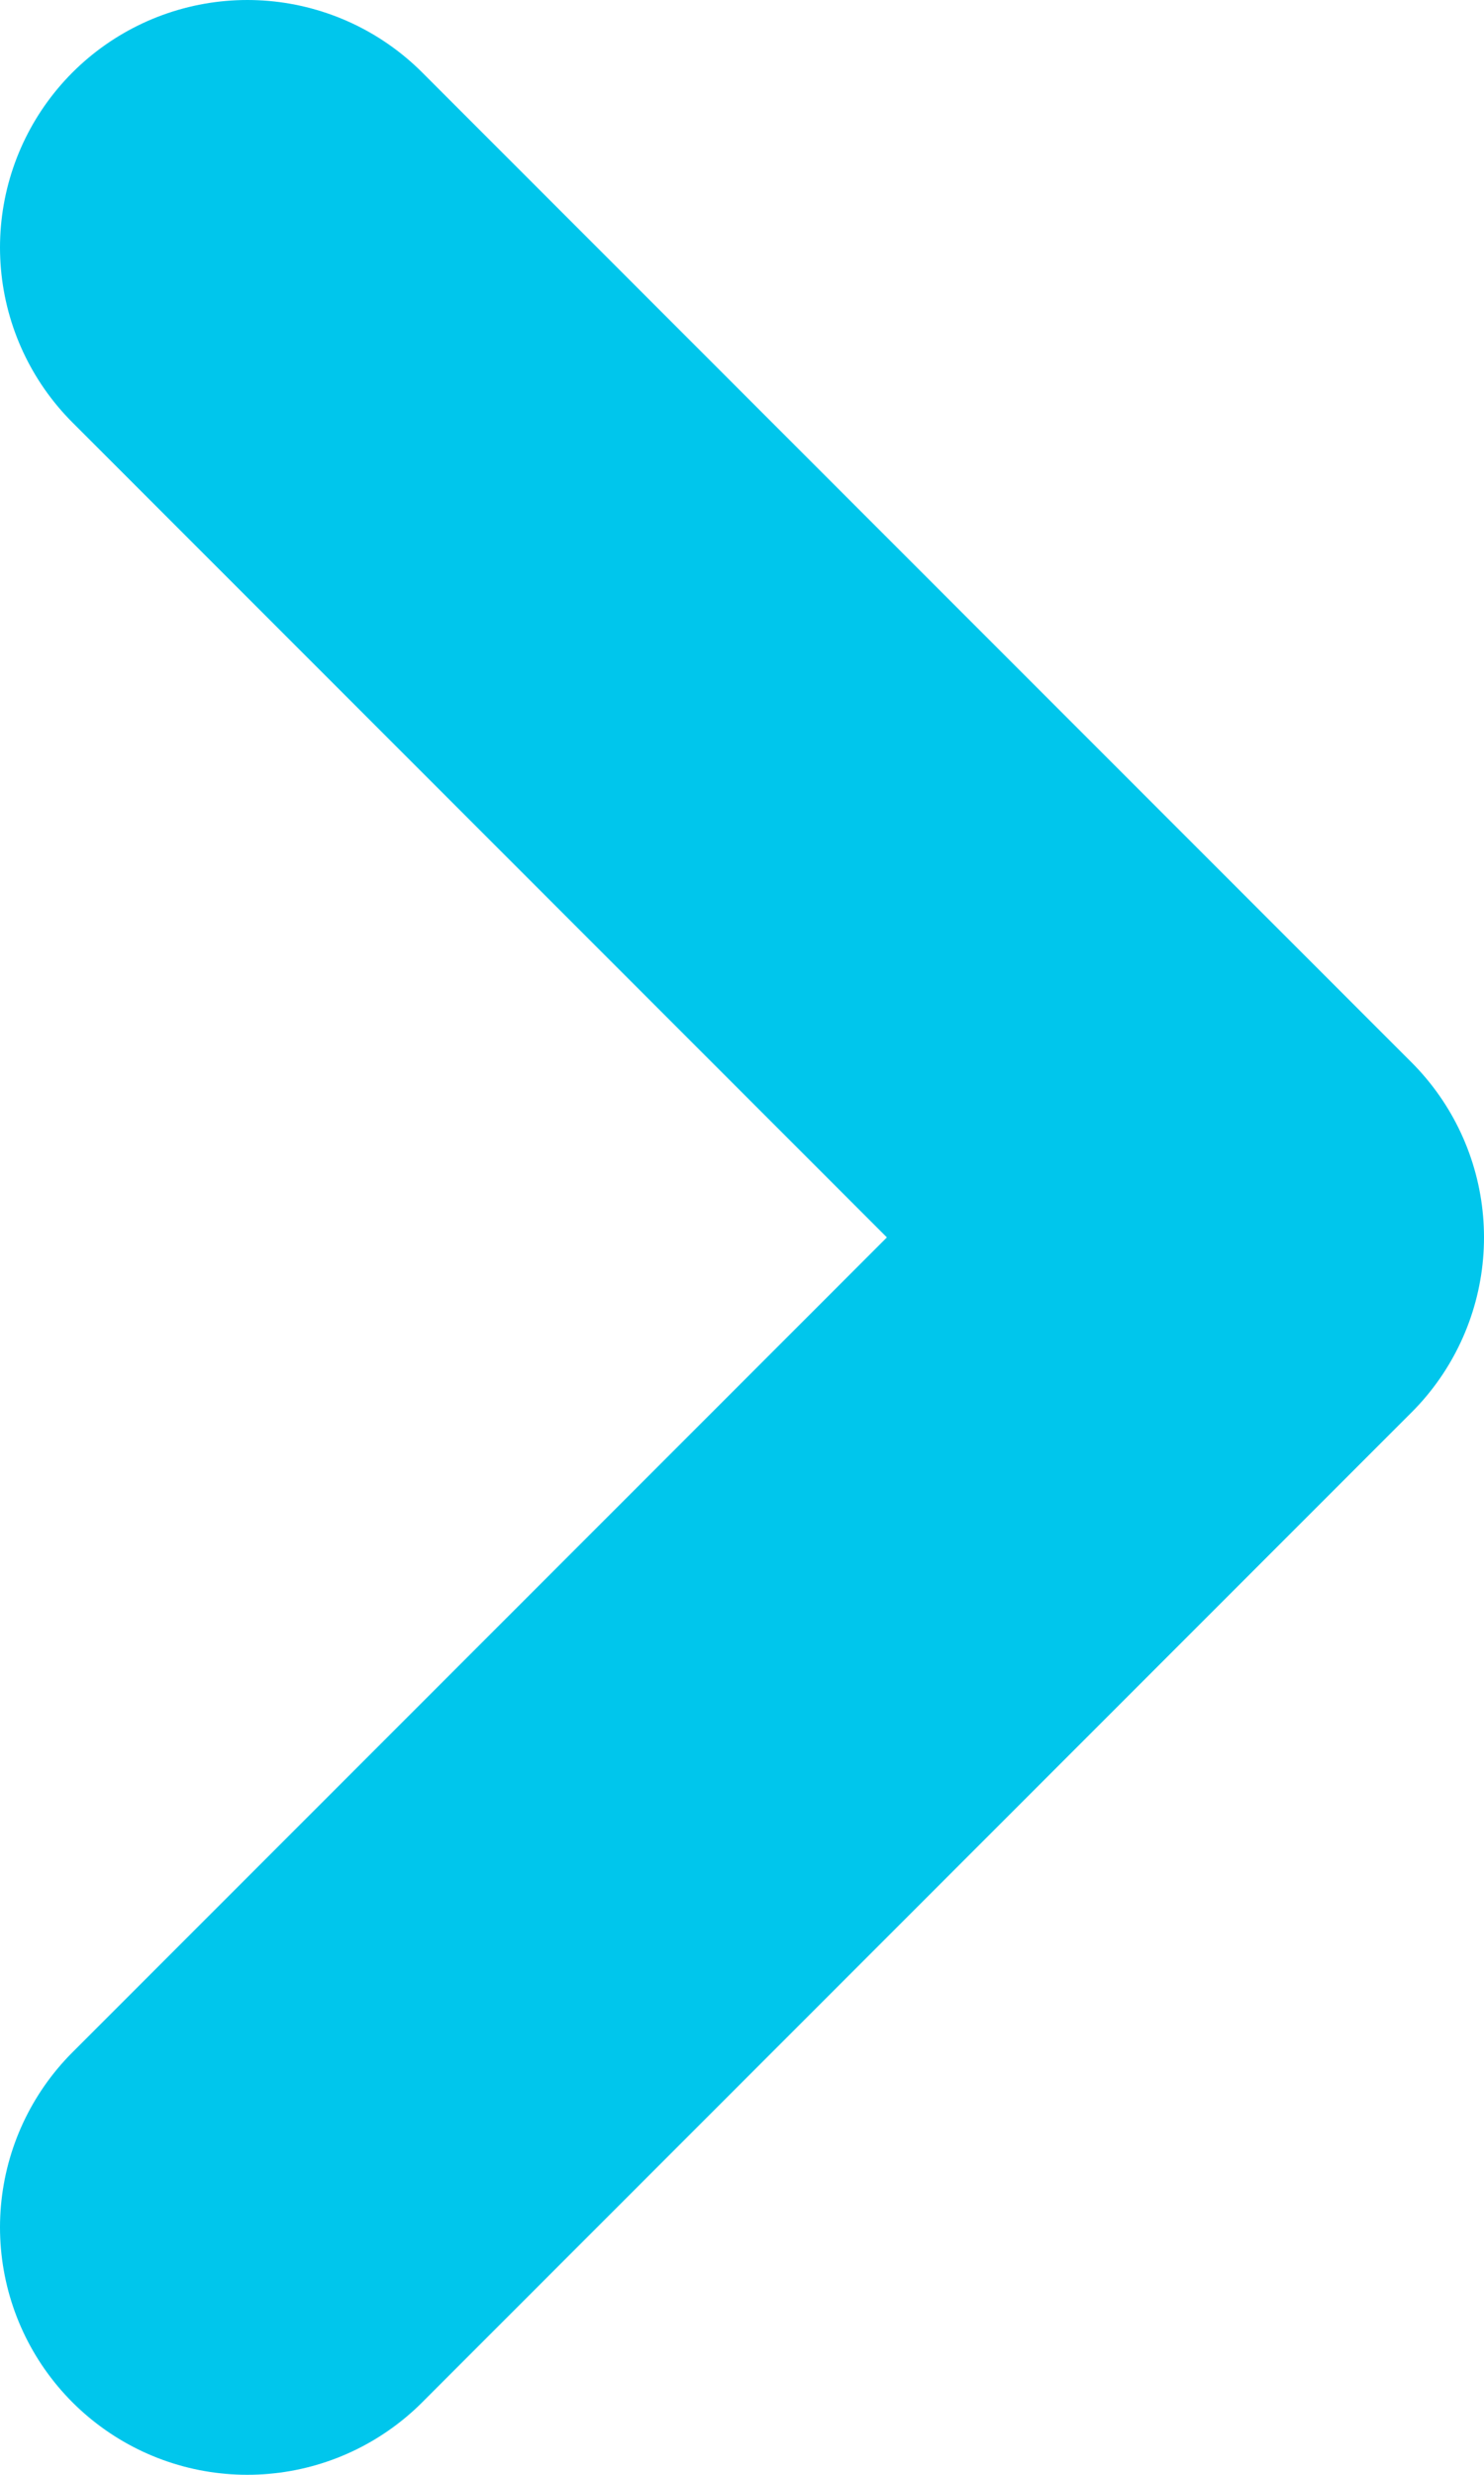 <svg width="6" height="10" viewBox="0 0 6 10" fill="none" xmlns="http://www.w3.org/2000/svg">
<path d="M1 9L5 5L1 1" stroke="#00C6EC" stroke-width="2" stroke-linecap="round" stroke-linejoin="round"/>
</svg>
